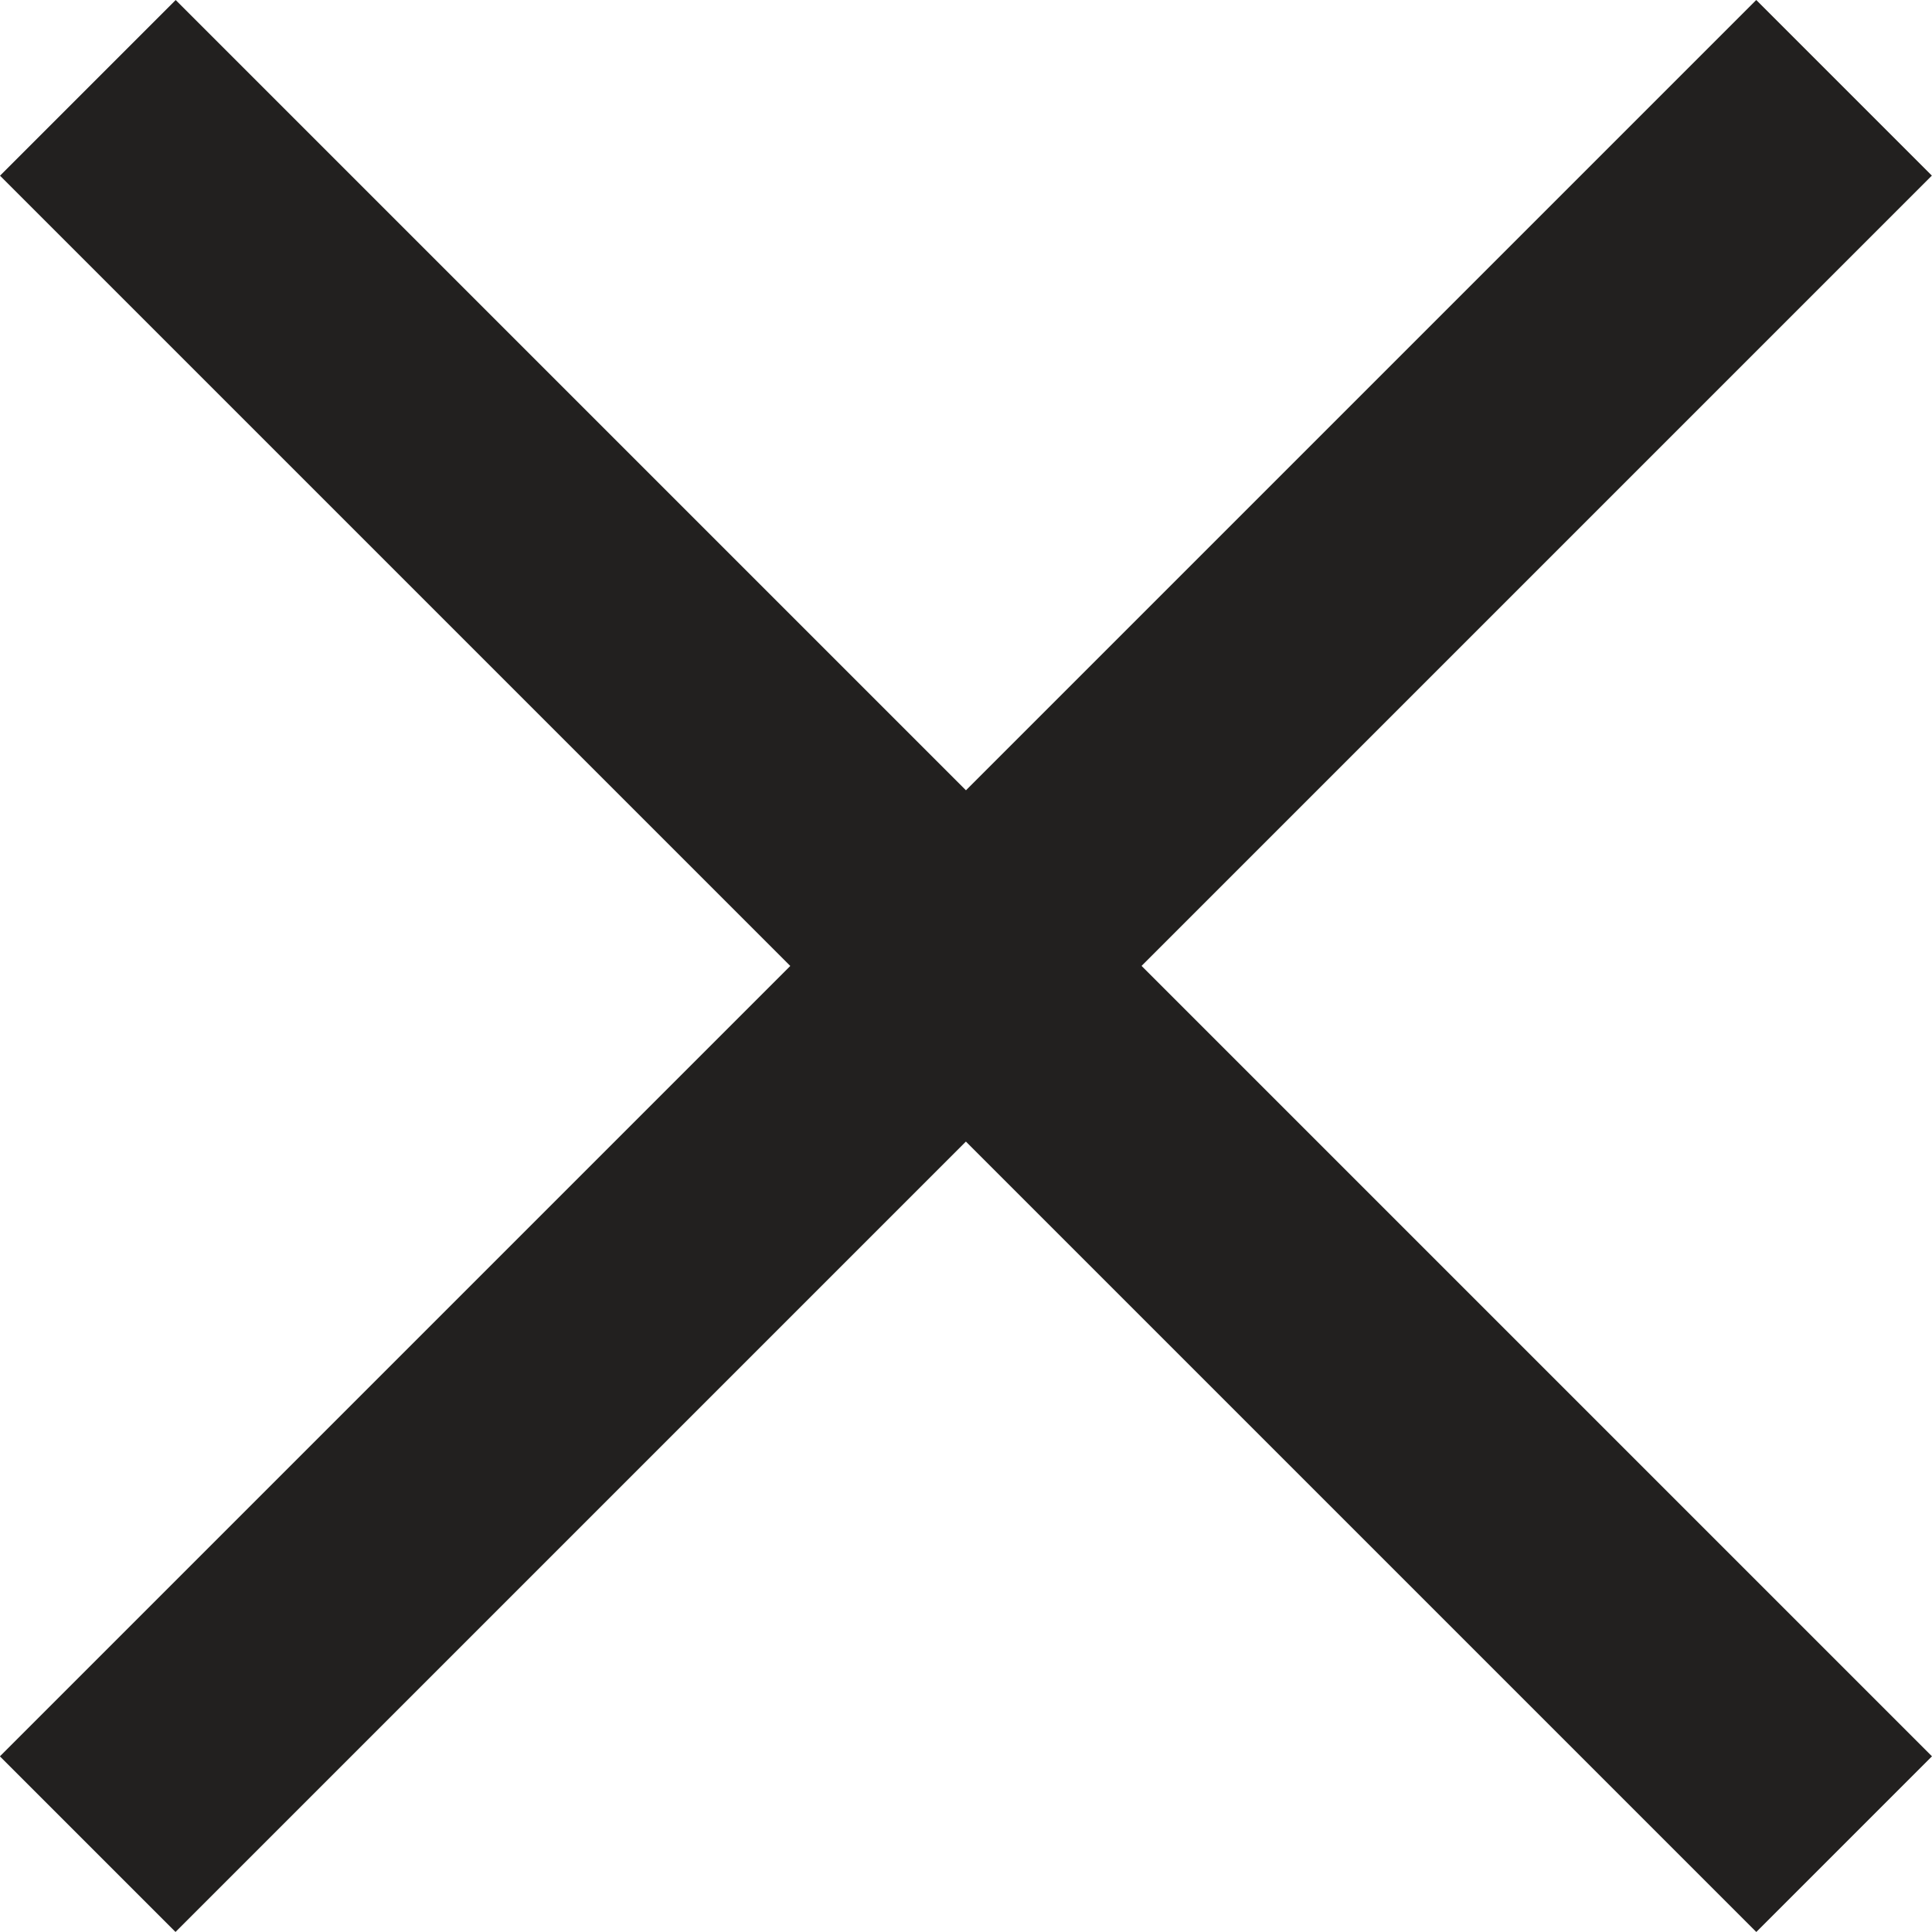 <svg xmlns="http://www.w3.org/2000/svg" width="22" height="22" viewBox="0 0 22 22">
    <path data-name="패스 21443" d="M0 0h28.283v2.829H0z" transform="rotate(45 1 2.415)" style="fill:#22201f"/>
    <path data-name="패스 21444" d="M.108.835h28.284v2.828H.108z" transform="rotate(135 10.812 5.951)" style="fill:#22201f"/>
</svg>
